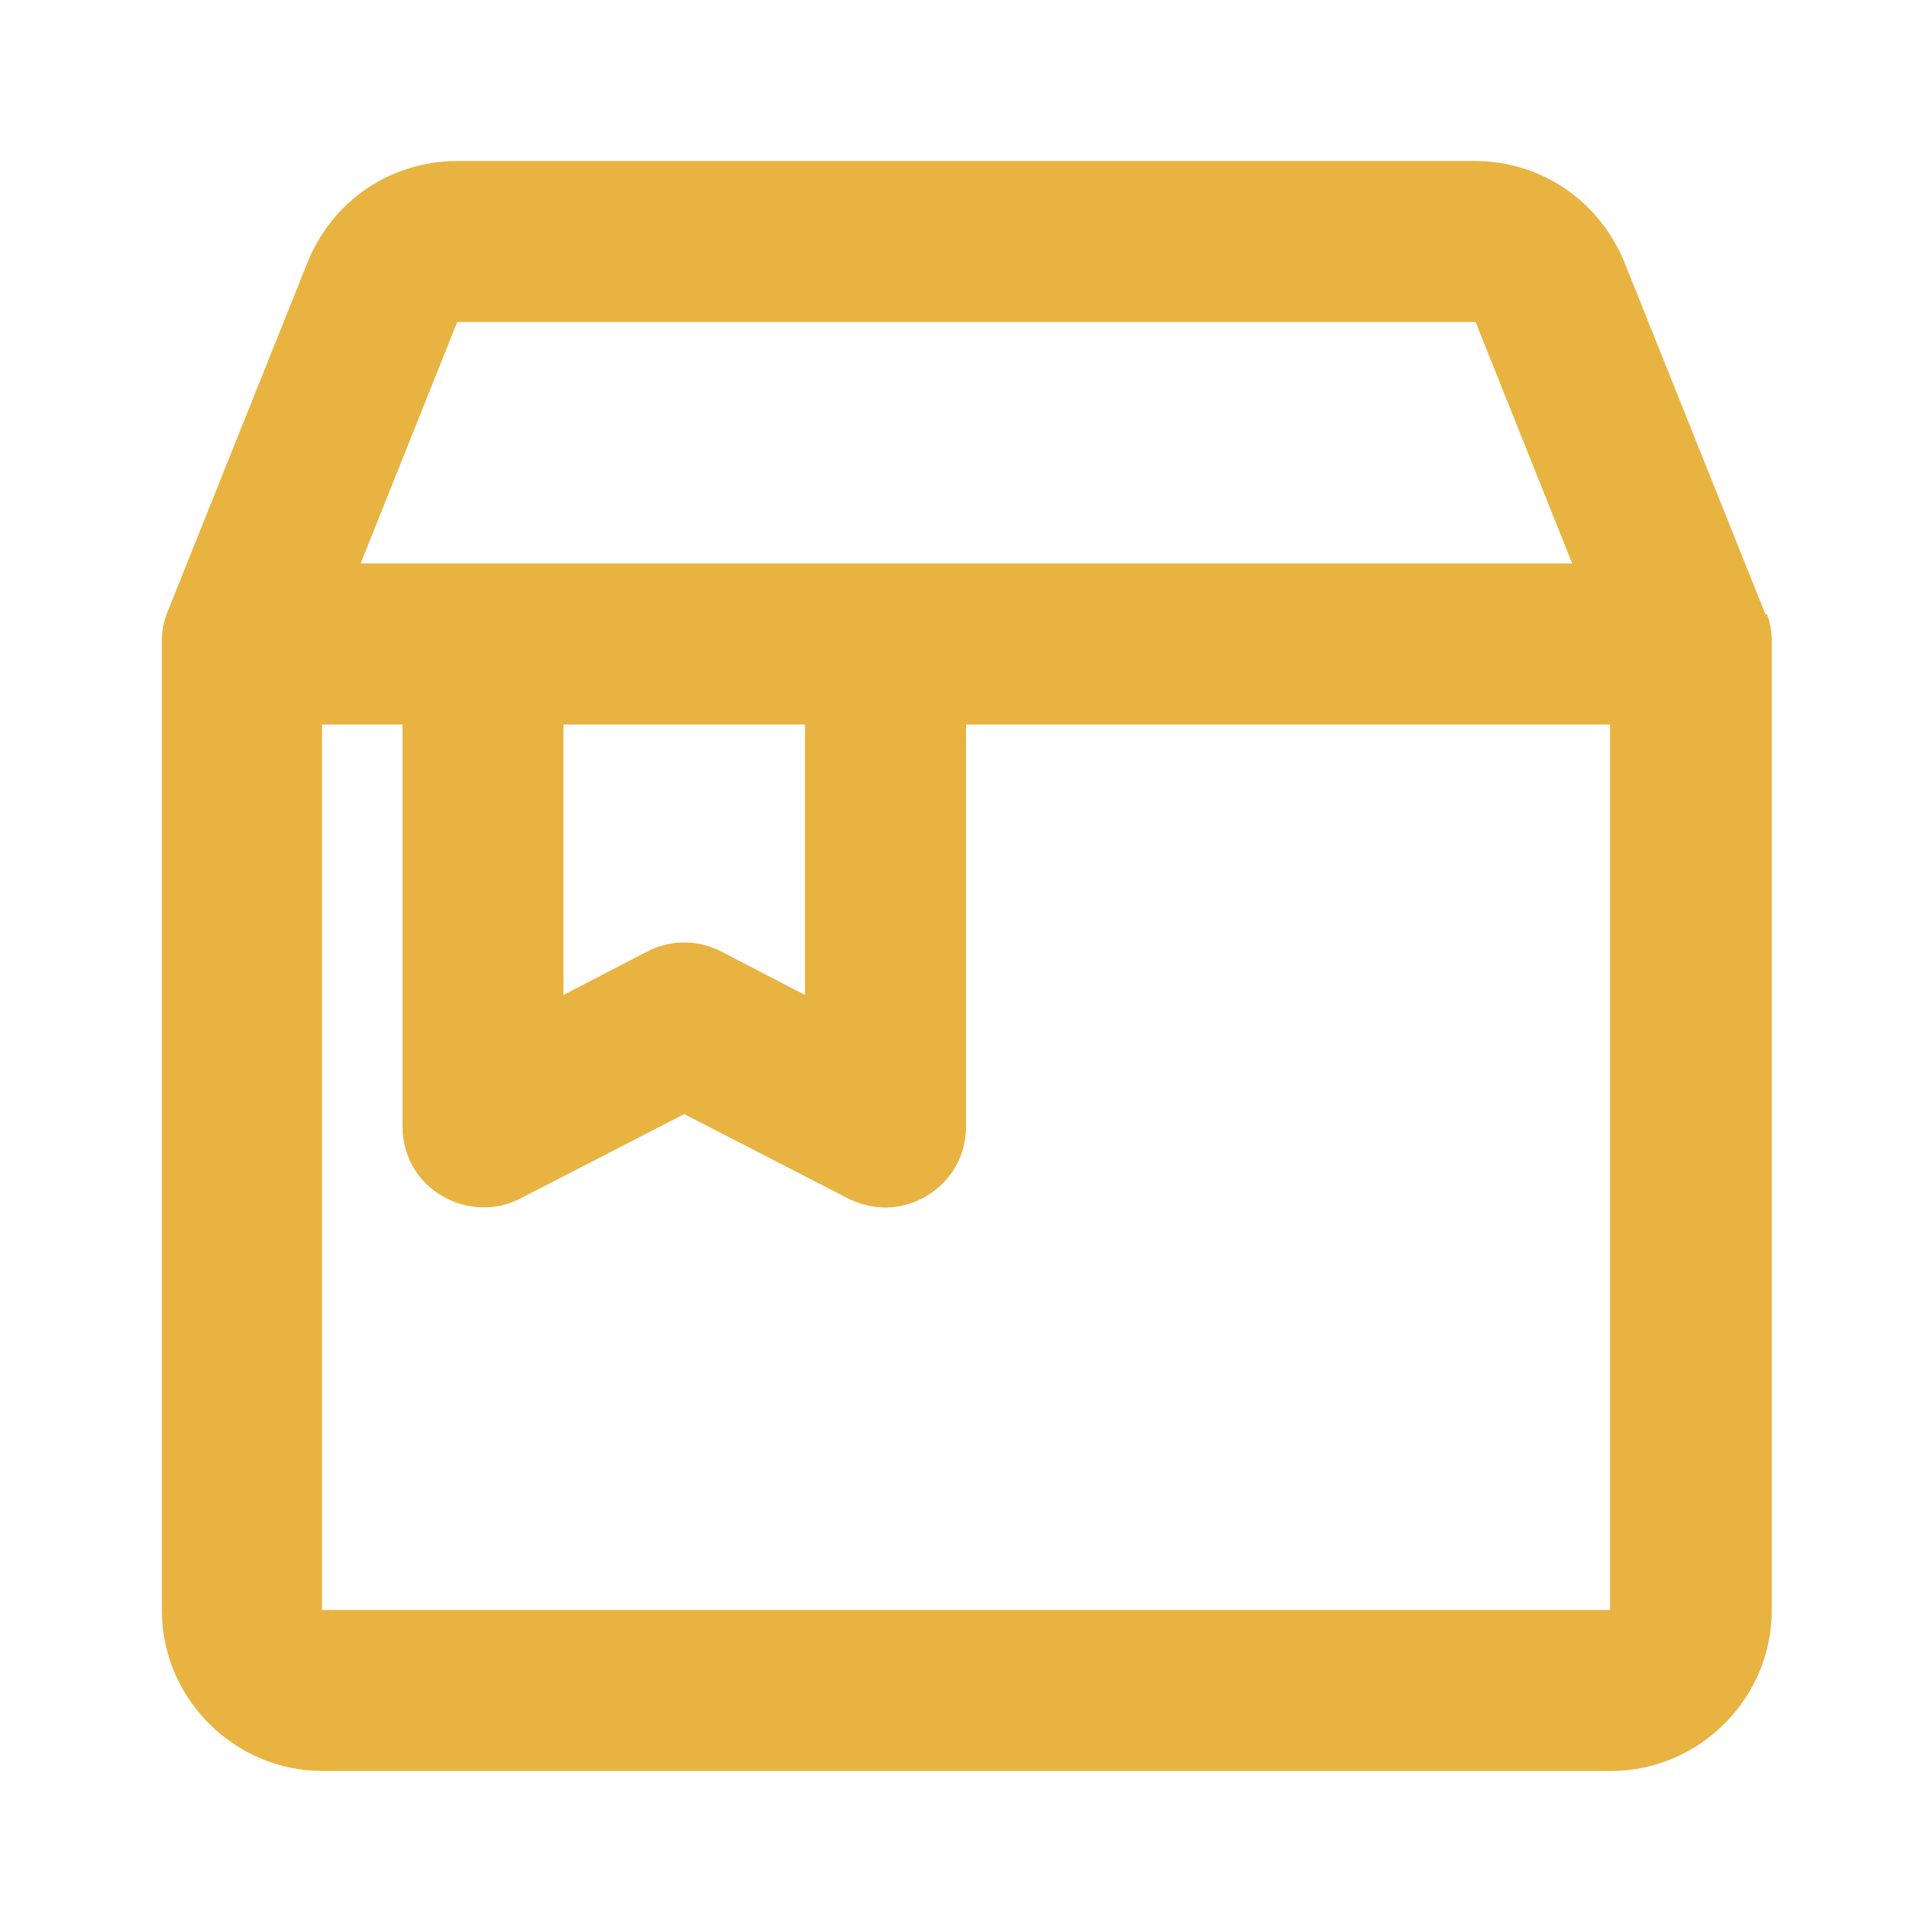 <svg width="50" height="50" viewBox="0 0 50 50" fill="none" xmlns="http://www.w3.org/2000/svg">
<path d="M45.688 15.896L42.042 6.792C41.396 5.208 39.896 4.167 38.167 4.167H11.833C10.125 4.167 8.604 5.187 7.958 6.792L4.312 15.896C4.229 16.125 4.188 16.354 4.188 16.583V16.666V41.666C4.188 43.958 6.062 45.833 8.354 45.833H41.688C43.979 45.833 45.854 43.958 45.854 41.666V16.666C45.854 16.666 45.854 16.625 45.854 16.583C45.854 16.354 45.812 16.104 45.729 15.896H45.688ZM11.833 8.333H38.188L40.688 14.583H9.333L11.833 8.333ZM14.583 18.75H20.833V25.75L18.667 24.625C18.062 24.312 17.354 24.312 16.75 24.625L14.583 25.75V18.75ZM8.333 41.666V18.75H10.417V29.166C10.417 29.896 10.792 30.562 11.417 30.937C12.042 31.312 12.812 31.354 13.458 31.021L17.708 28.833L21.958 31.021C22.25 31.166 22.583 31.25 22.917 31.25C23.292 31.25 23.667 31.146 24 30.937C24.625 30.562 25 29.896 25 29.166V18.75H41.667V41.666H8.333Z" fill="#E8B341"/>
</svg>
